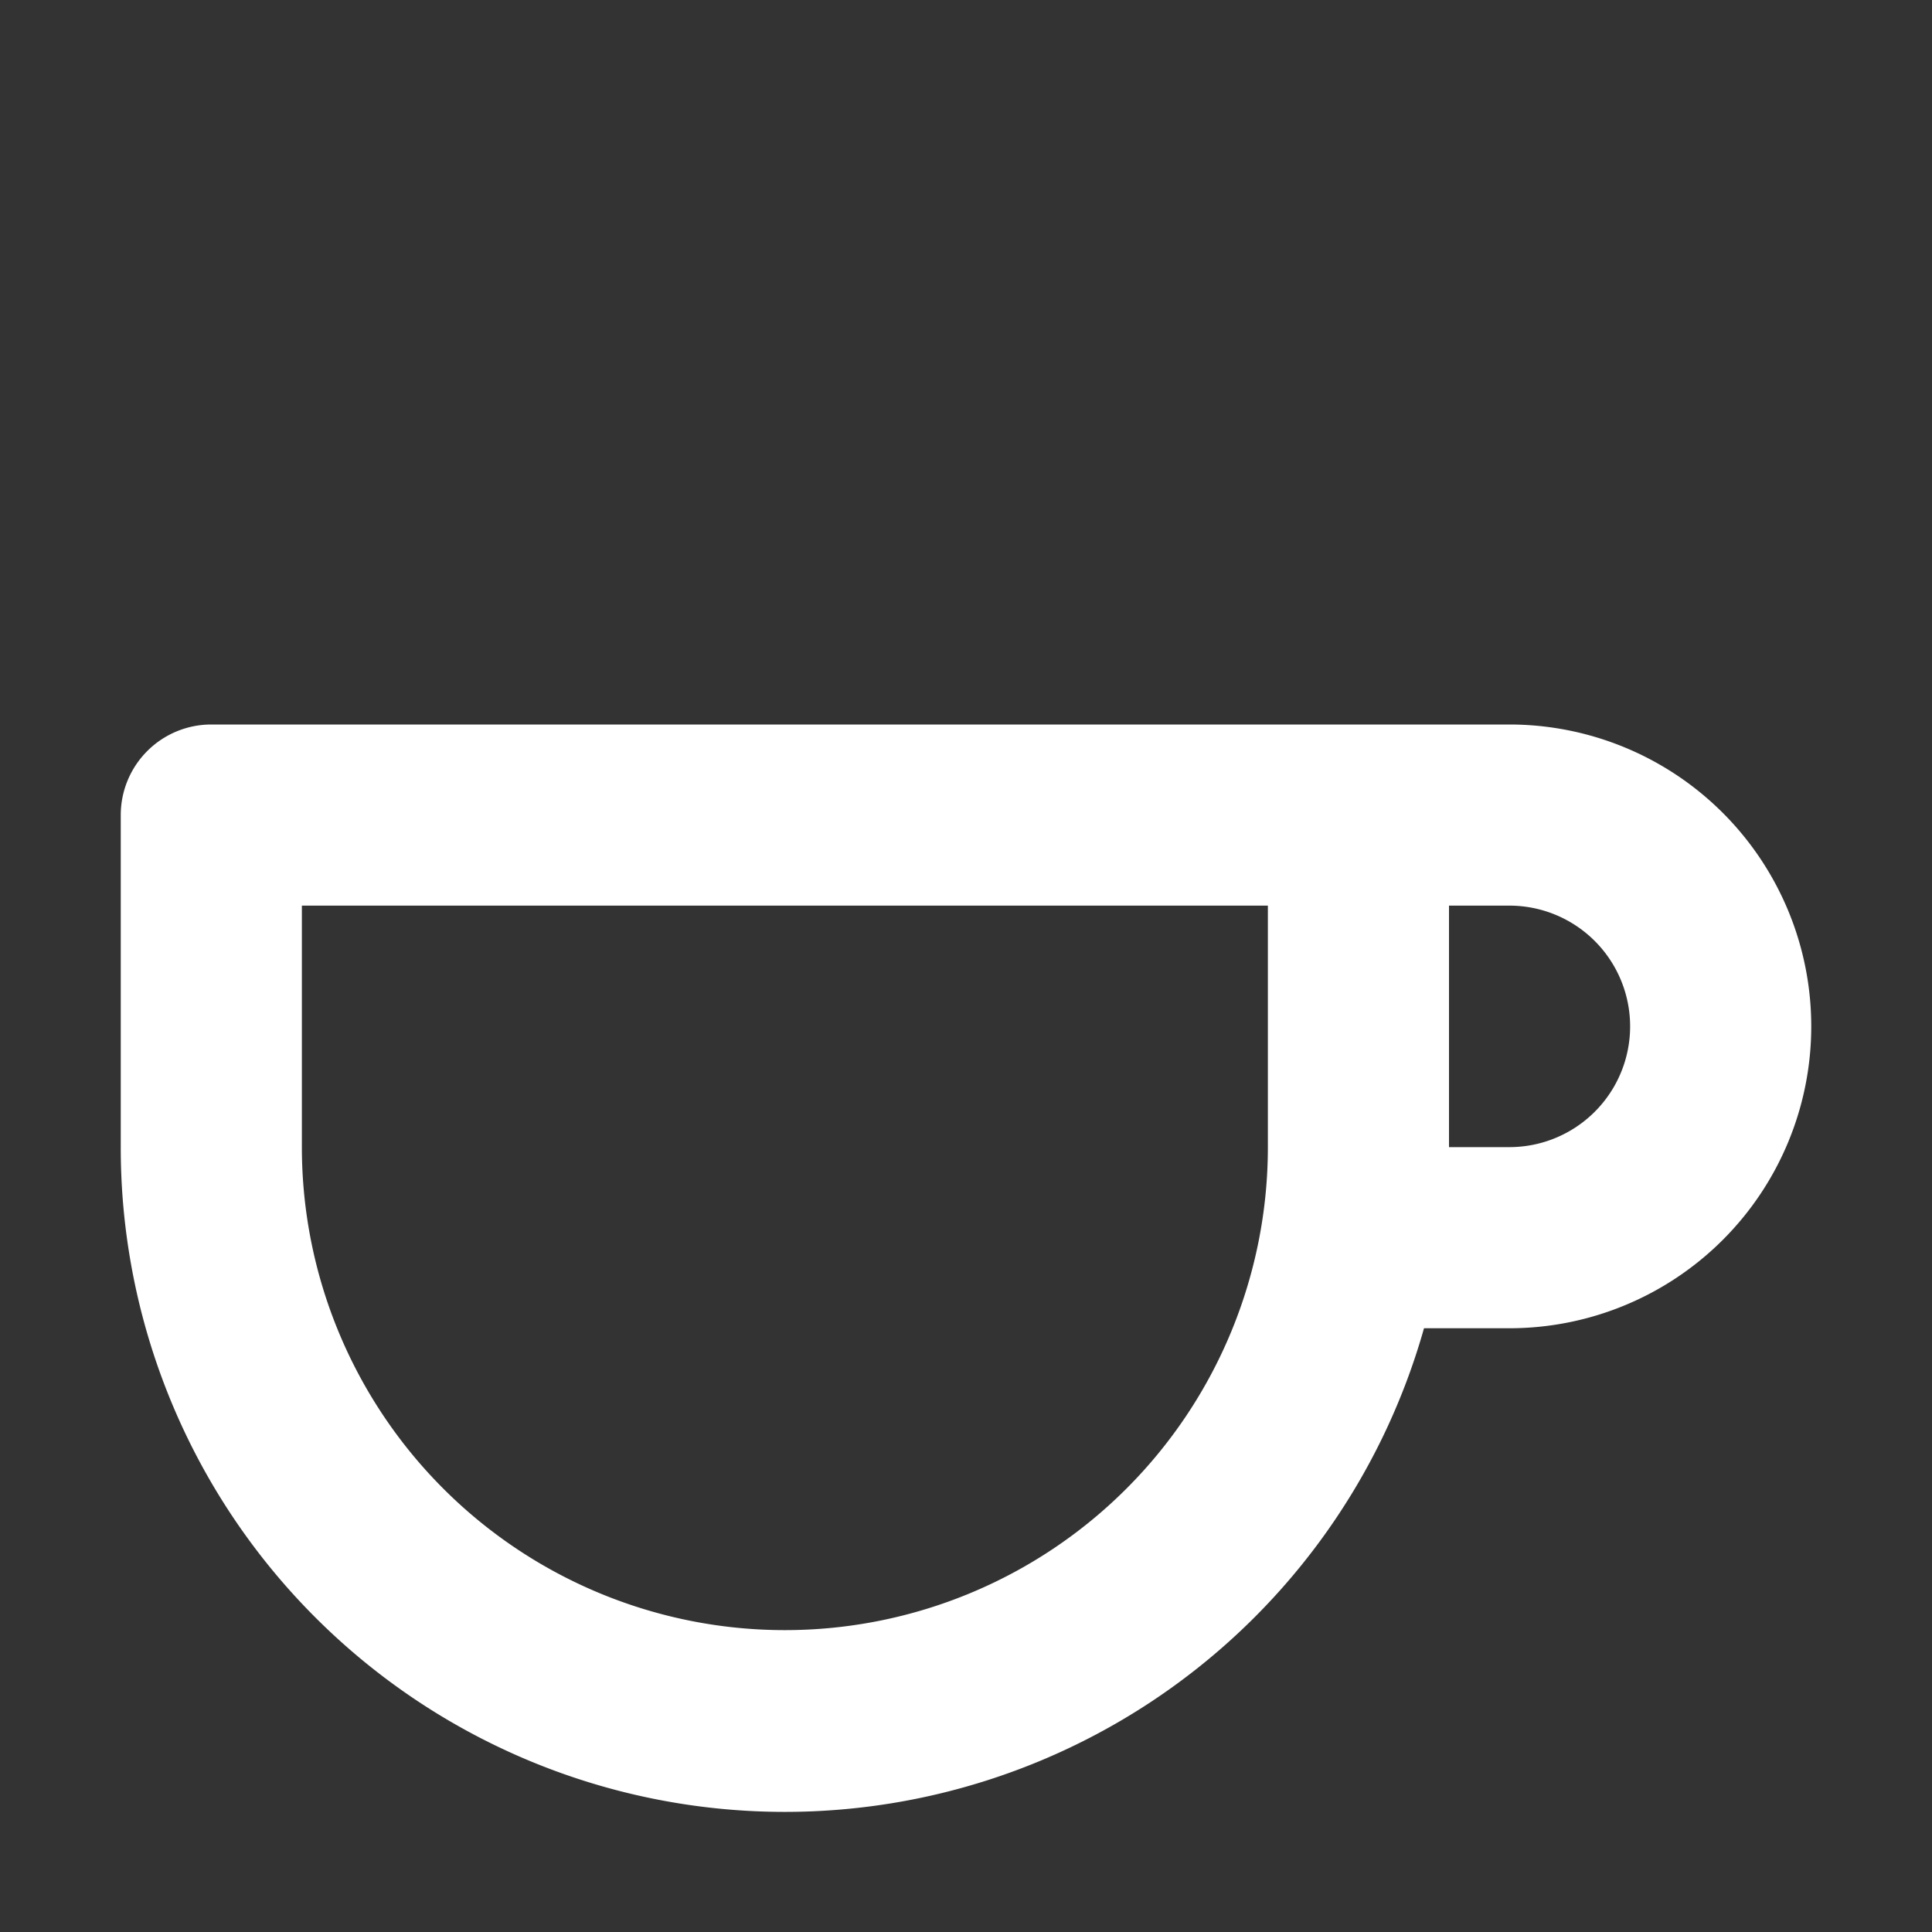 <svg xmlns="http://www.w3.org/2000/svg" width="32" height="32" fill="none" viewBox="0 0 16 16"><rect x="0" y="0" width="16" height="16" fill="#333333" stroke="none"/><path fill="none" d="M0 0h16v16H0z"/><path fill="#fff" fill-rule="evenodd" d="M1.75 6a.75.75 0 0 0-.75.75V9.5A5.5 5.5 0 0 0 11.793 11h.707a2.5 2.5 0 0 0 0-5zM12 7.5v2h.5a1 1 0 1 0 0-2zm-1.5 0h-8v2a4 4 0 0 0 8 0z" clip-rule="evenodd"/></svg>